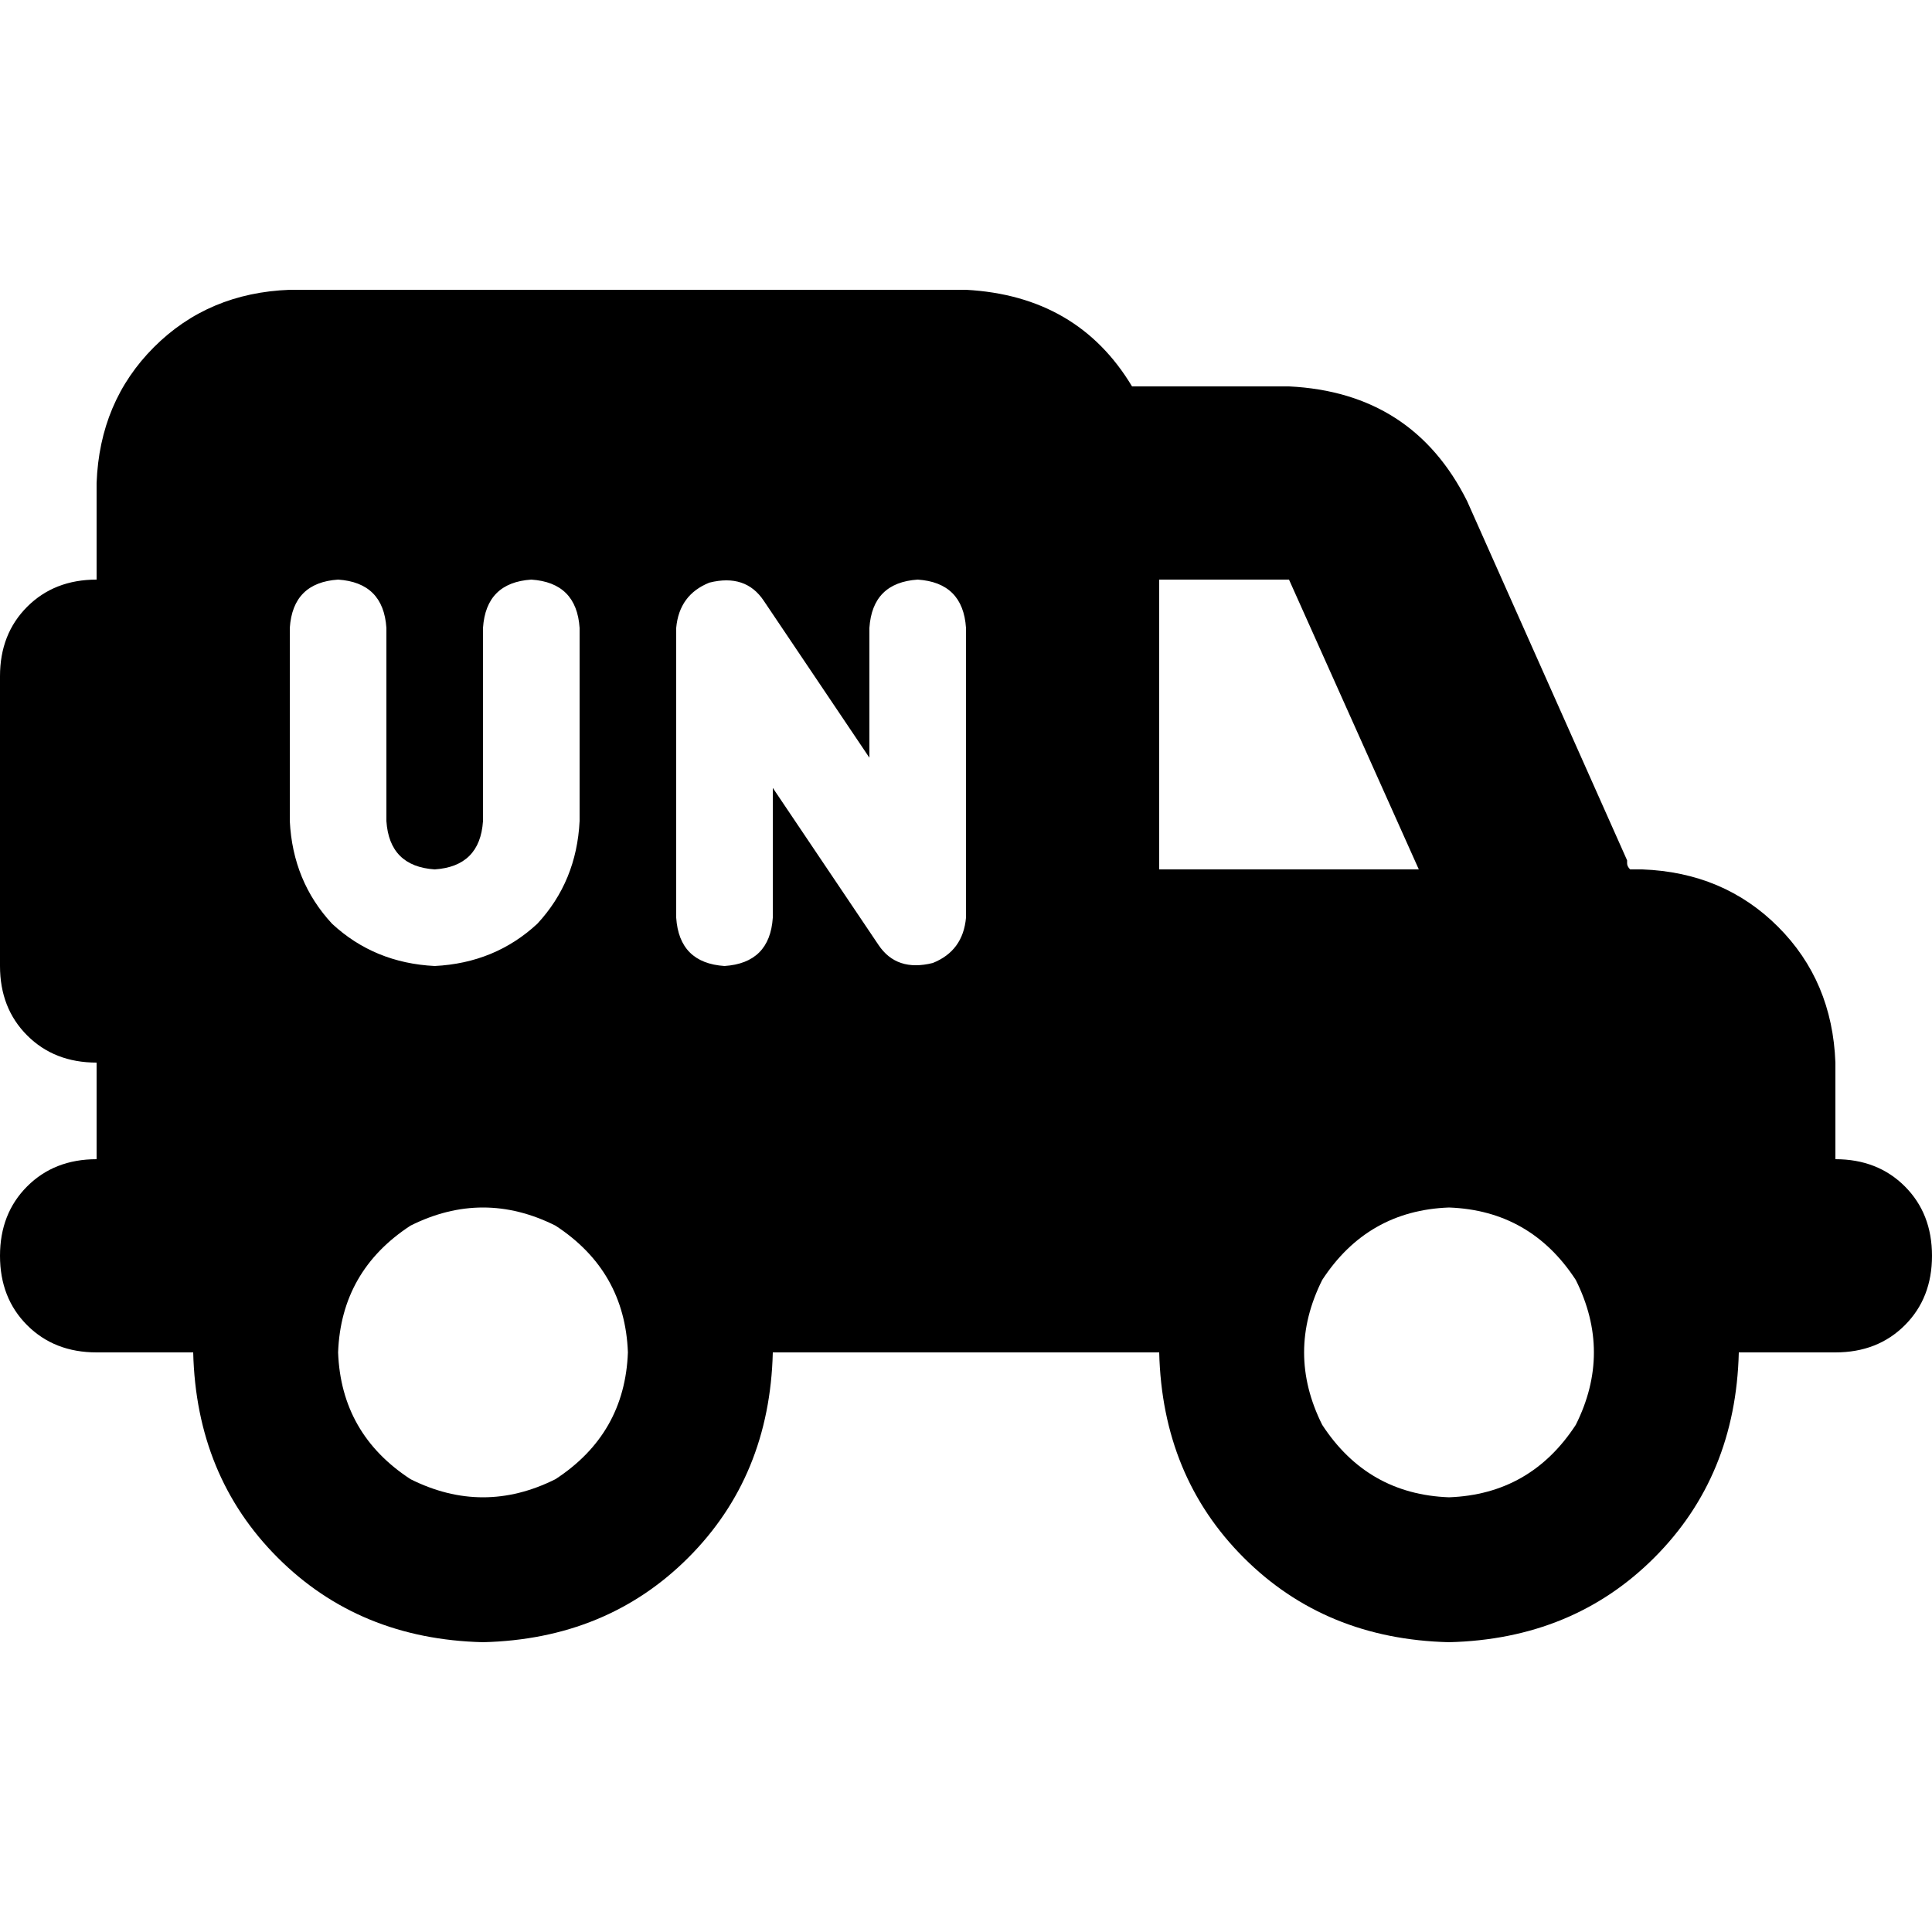<svg xmlns="http://www.w3.org/2000/svg" viewBox="0 0 512 512">
  <path d="M 76.8 76.8 Q 55.2 77.6 40.8 92 L 40.8 92 L 40.8 92 Q 26.4 106.4 25.6 128 L 25.6 153.6 L 25.6 153.6 Q 14.4 153.6 7.2 160.8 Q 0 168 0 179.2 L 0 256 L 0 256 Q 0 267.2 7.2 274.4 Q 14.4 281.6 25.6 281.6 L 25.6 307.2 L 25.6 307.2 Q 14.4 307.2 7.2 314.4 Q 0 321.6 0 332.8 Q 0 344 7.2 351.2 Q 14.4 358.4 25.6 358.4 L 51.2 358.4 L 51.2 358.4 Q 52 391.2 73.6 412.8 Q 95.2 434.4 128 435.2 Q 160.8 434.4 182.4 412.8 Q 204 391.2 204.8 358.4 L 307.2 358.4 L 307.2 358.4 Q 308 391.2 329.6 412.8 Q 351.2 434.4 384 435.2 Q 416.8 434.4 438.4 412.8 Q 460 391.2 460.8 358.4 L 486.4 358.4 L 486.4 358.4 Q 497.6 358.4 504.8 351.2 Q 512 344 512 332.8 Q 512 321.6 504.8 314.4 Q 497.6 307.2 486.4 307.2 L 486.4 281.6 L 486.4 281.6 Q 485.6 260 471.2 245.6 Q 456.8 231.2 435.2 230.4 L 432 230.4 L 432 230.4 Q 431.2 229.6 431.2 228.8 Q 431.2 228.8 431.2 228 L 388.8 132.8 L 388.8 132.8 Q 374.4 104 341.6 102.4 L 300 102.4 L 300 102.4 Q 285.6 78.4 256 76.8 L 76.8 76.8 L 76.8 76.8 Z M 307.2 153.6 L 341.6 153.6 L 307.2 153.6 L 341.6 153.6 L 376 230.4 L 376 230.4 L 307.2 230.4 L 307.2 230.4 L 307.2 153.6 L 307.2 153.6 Z M 89.6 358.4 Q 90.4 336.8 108.8 324.8 Q 128 315.2 147.2 324.8 Q 165.6 336.8 166.4 358.4 Q 165.6 380 147.2 392 Q 128 401.6 108.8 392 Q 90.4 380 89.6 358.4 L 89.6 358.4 Z M 384 320 Q 405.6 320.8 417.6 339.2 Q 427.2 358.4 417.6 377.6 Q 405.6 396 384 396.8 Q 362.4 396 350.4 377.6 Q 340.8 358.4 350.4 339.2 Q 362.4 320.8 384 320 L 384 320 Z M 202.4 159.2 L 230.4 200.8 L 202.4 159.2 L 230.4 200.8 L 230.4 166.4 L 230.4 166.4 Q 231.2 154.4 243.2 153.6 Q 255.2 154.4 256 166.4 L 256 243.2 L 256 243.2 Q 255.2 252 247.2 255.2 Q 237.6 257.6 232.8 250.4 L 204.8 208.8 L 204.8 208.8 L 204.8 243.2 L 204.8 243.2 Q 204 255.2 192 256 Q 180 255.2 179.2 243.2 L 179.2 166.4 L 179.2 166.4 Q 180 157.6 188 154.4 Q 197.6 152 202.4 159.2 L 202.4 159.2 Z M 102.4 166.4 L 102.4 217.6 L 102.4 166.4 L 102.4 217.6 Q 103.2 229.6 115.2 230.4 Q 127.2 229.6 128 217.6 L 128 166.4 L 128 166.4 Q 128.8 154.4 140.8 153.6 Q 152.8 154.4 153.6 166.4 L 153.6 217.6 L 153.6 217.6 Q 152.8 233.6 142.4 244.8 Q 131.2 255.2 115.2 256 Q 99.2 255.2 88 244.8 Q 77.6 233.6 76.8 217.6 L 76.8 166.4 L 76.8 166.4 Q 77.6 154.4 89.6 153.6 Q 101.6 154.4 102.4 166.4 L 102.4 166.4 Z" />
</svg>